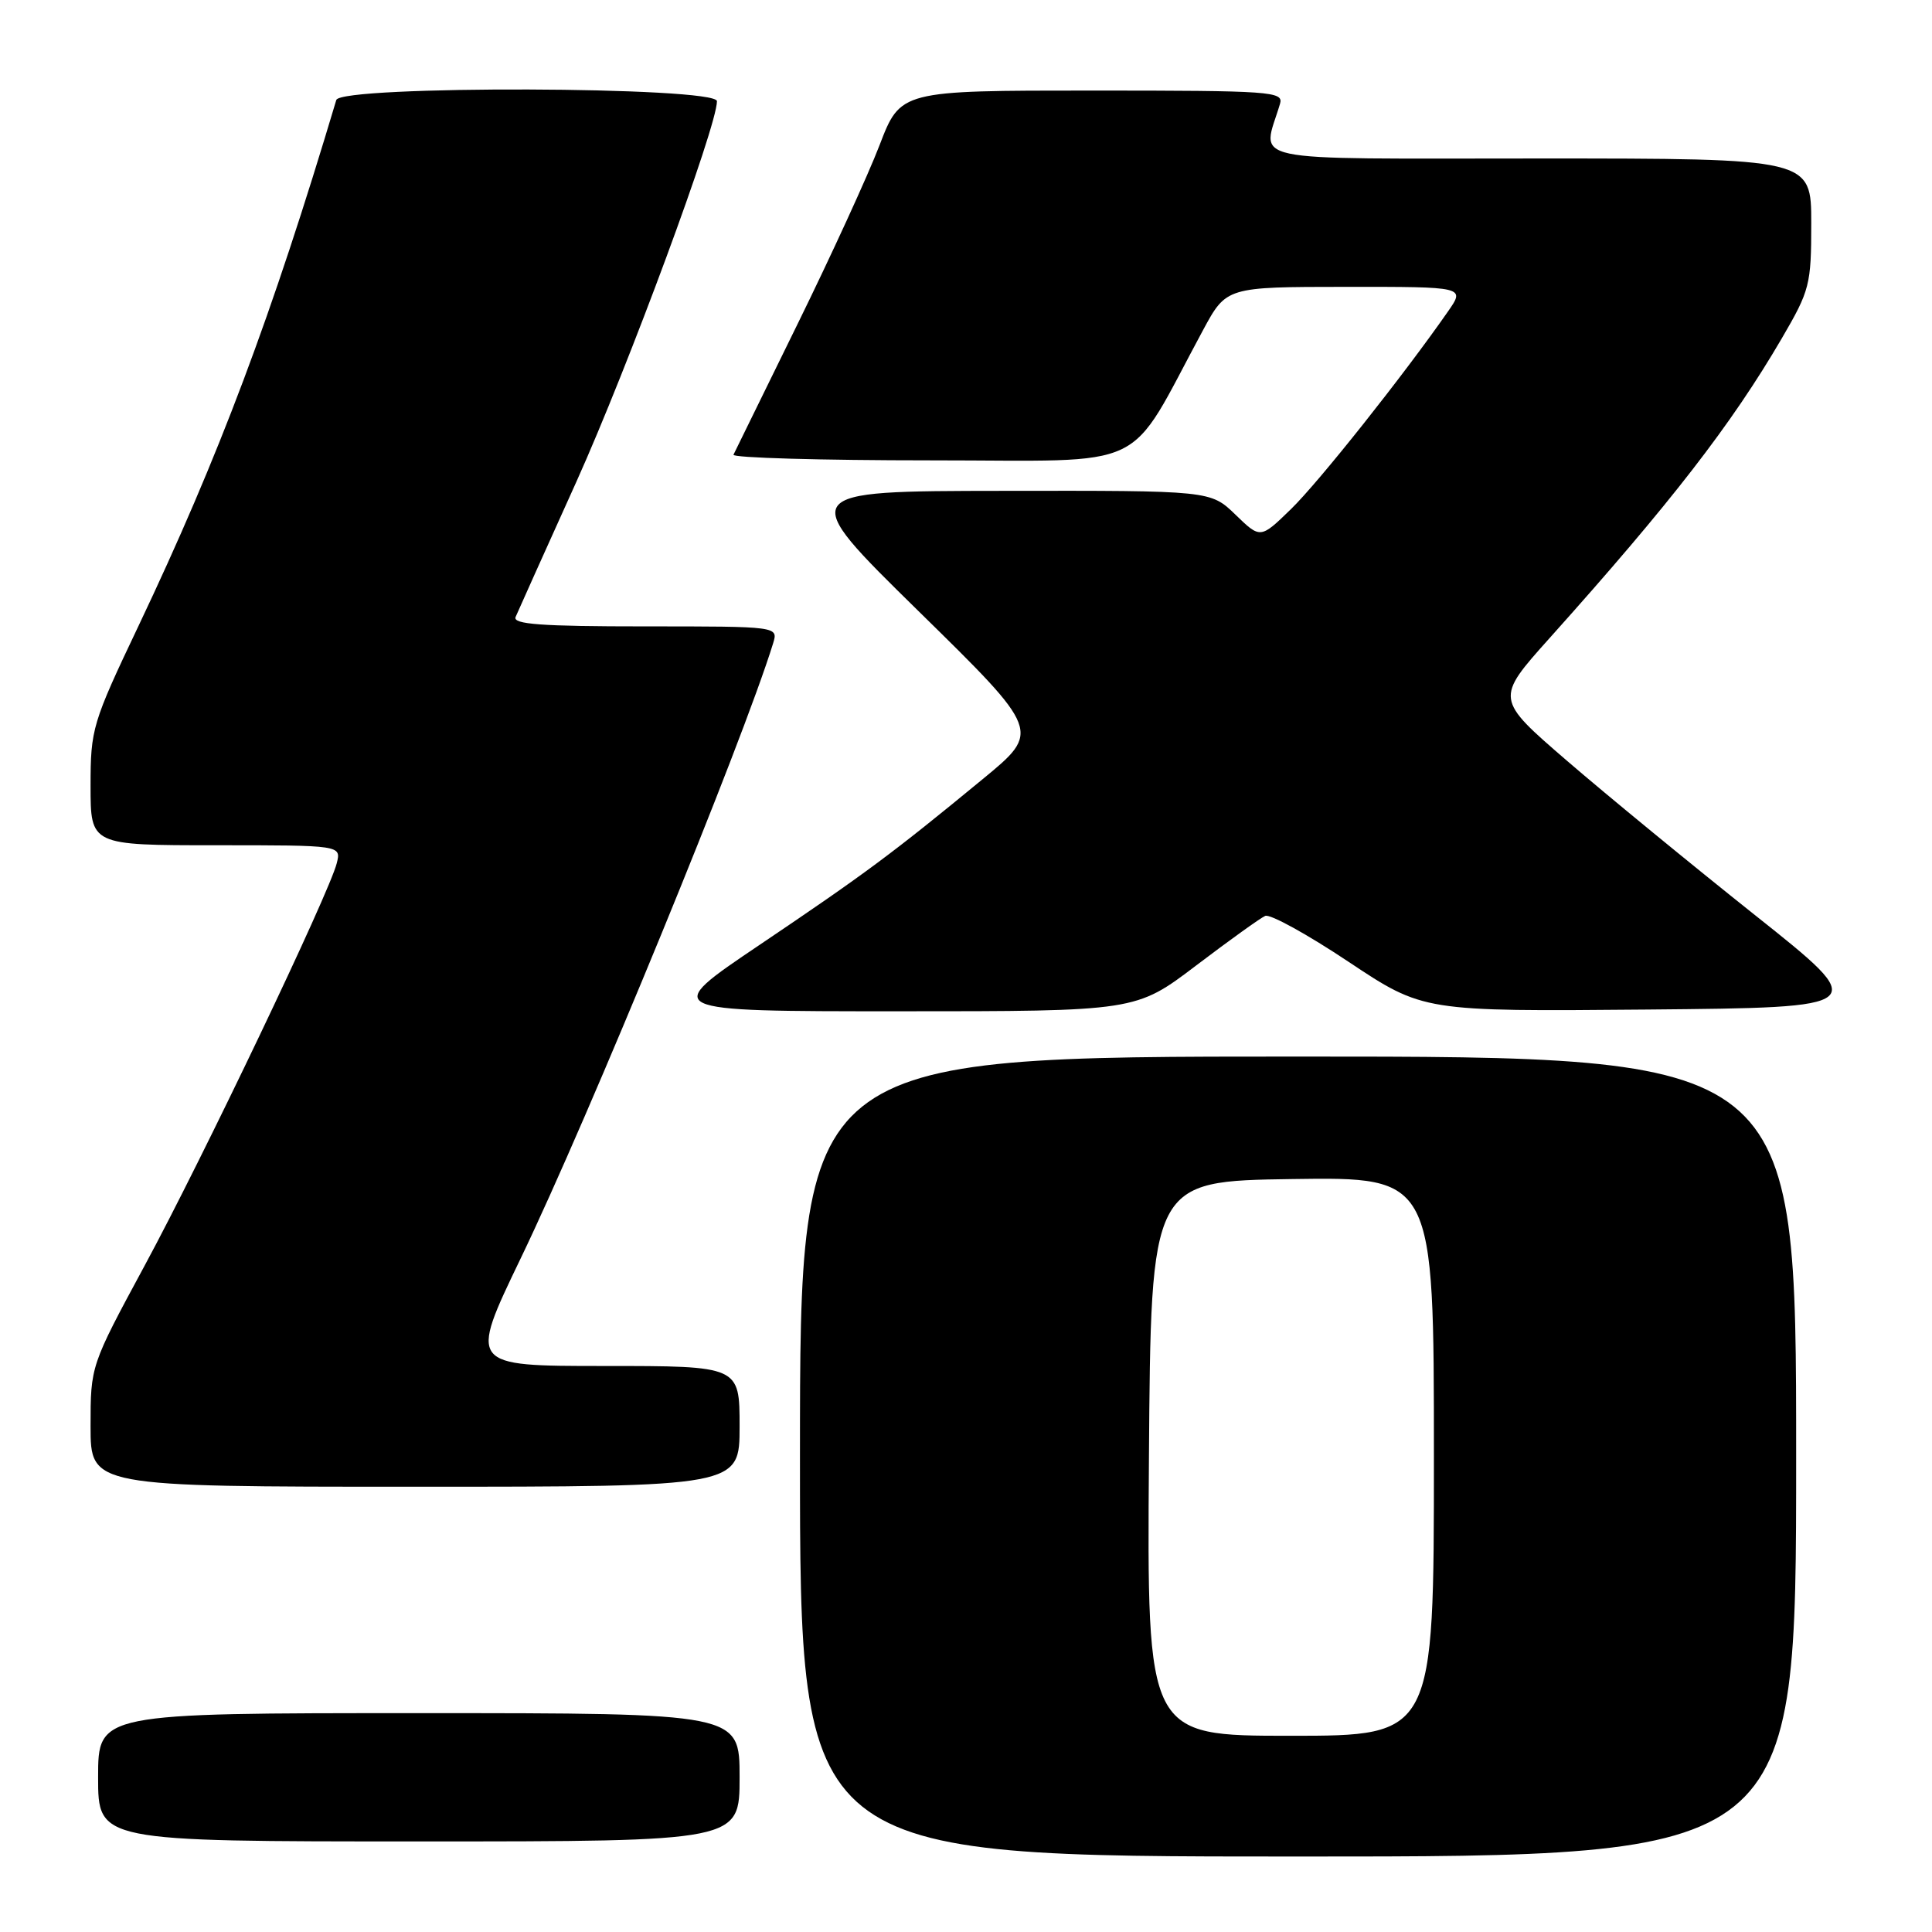 <?xml version="1.0" encoding="UTF-8" standalone="no"?>
<!DOCTYPE svg PUBLIC "-//W3C//DTD SVG 1.1//EN" "http://www.w3.org/Graphics/SVG/1.1/DTD/svg11.dtd" >
<svg xmlns="http://www.w3.org/2000/svg" xmlns:xlink="http://www.w3.org/1999/xlink" version="1.1" viewBox="0 0 256 256">
 <g >
 <path fill="currentColor"
d=" M 238.00 193.00 C 238.00 140.00 238.00 140.00 172.00 140.00 C 106.00 140.00 106.00 140.00 106.00 193.00 C 106.00 246.00 106.00 246.00 172.00 246.00 C 238.00 246.00 238.00 246.00 238.00 193.00 Z  M 98.00 235.50 C 98.00 227.00 98.00 227.00 55.50 227.00 C 13.00 227.00 13.00 227.00 13.00 235.50 C 13.00 244.00 13.00 244.00 55.50 244.00 C 98.00 244.00 98.00 244.00 98.00 235.50 Z  M 98.00 189.00 C 98.00 181.00 98.00 181.00 80.07 181.00 C 62.13 181.00 62.13 181.00 68.99 166.75 C 78.06 147.92 98.36 98.46 102.44 85.25 C 103.13 83.00 103.13 83.00 85.46 83.00 C 71.70 83.00 67.90 82.72 68.32 81.75 C 68.61 81.06 72.24 72.99 76.38 63.82 C 83.26 48.54 95.00 16.77 95.00 13.41 C 95.00 11.45 45.15 11.29 44.56 13.25 C 36.01 41.87 29.00 60.52 18.37 82.90 C 12.22 95.83 12.00 96.58 12.00 104.15 C 12.00 112.00 12.00 112.00 28.61 112.00 C 45.22 112.00 45.22 112.00 44.62 114.39 C 43.63 118.34 26.82 153.55 19.15 167.73 C 12.00 180.97 12.00 180.97 12.00 188.98 C 12.00 197.00 12.00 197.00 55.00 197.00 C 98.00 197.00 98.00 197.00 98.00 189.00 Z  M 158.50 127.93 C 162.90 124.59 167.02 121.63 167.65 121.36 C 168.29 121.08 173.26 123.82 178.70 127.45 C 188.59 134.03 188.59 134.03 218.26 133.77 C 247.94 133.50 247.94 133.50 232.56 121.27 C 224.10 114.54 212.89 105.34 207.65 100.82 C 198.12 92.60 198.12 92.60 205.33 84.55 C 221.40 66.62 229.41 56.28 236.10 44.83 C 239.81 38.47 240.00 37.74 240.00 29.58 C 240.00 21.00 240.00 21.00 203.89 21.00 C 163.94 21.00 167.25 21.70 169.61 13.75 C 170.10 12.12 168.46 12.00 144.73 12.00 C 119.32 12.00 119.32 12.00 116.54 19.25 C 115.01 23.24 110.11 33.92 105.65 43.00 C 101.20 52.08 97.39 59.84 97.19 60.25 C 96.99 60.66 108.76 61.00 123.34 61.00 C 152.93 61.00 149.10 62.83 159.40 43.76 C 162.50 38.02 162.50 38.02 178.32 38.01 C 194.14 38.00 194.14 38.00 191.88 41.25 C 186.00 49.70 174.73 63.90 171.07 67.45 C 167.01 71.40 167.01 71.40 163.71 68.20 C 160.40 65.00 160.40 65.00 132.95 65.04 C 105.50 65.07 105.50 65.07 121.71 80.98 C 137.93 96.89 137.93 96.89 130.21 103.24 C 118.25 113.09 114.67 115.75 100.65 125.20 C 87.59 134.00 87.59 134.00 119.04 134.00 C 150.50 134.00 150.50 134.00 158.50 127.93 Z  M 152.24 193.25 C 152.50 156.50 152.50 156.50 171.25 156.23 C 190.00 155.96 190.00 155.96 190.00 192.98 C 190.00 230.00 190.00 230.00 170.99 230.00 C 151.98 230.00 151.98 230.00 152.24 193.25 Z "/>
</g>
</svg>